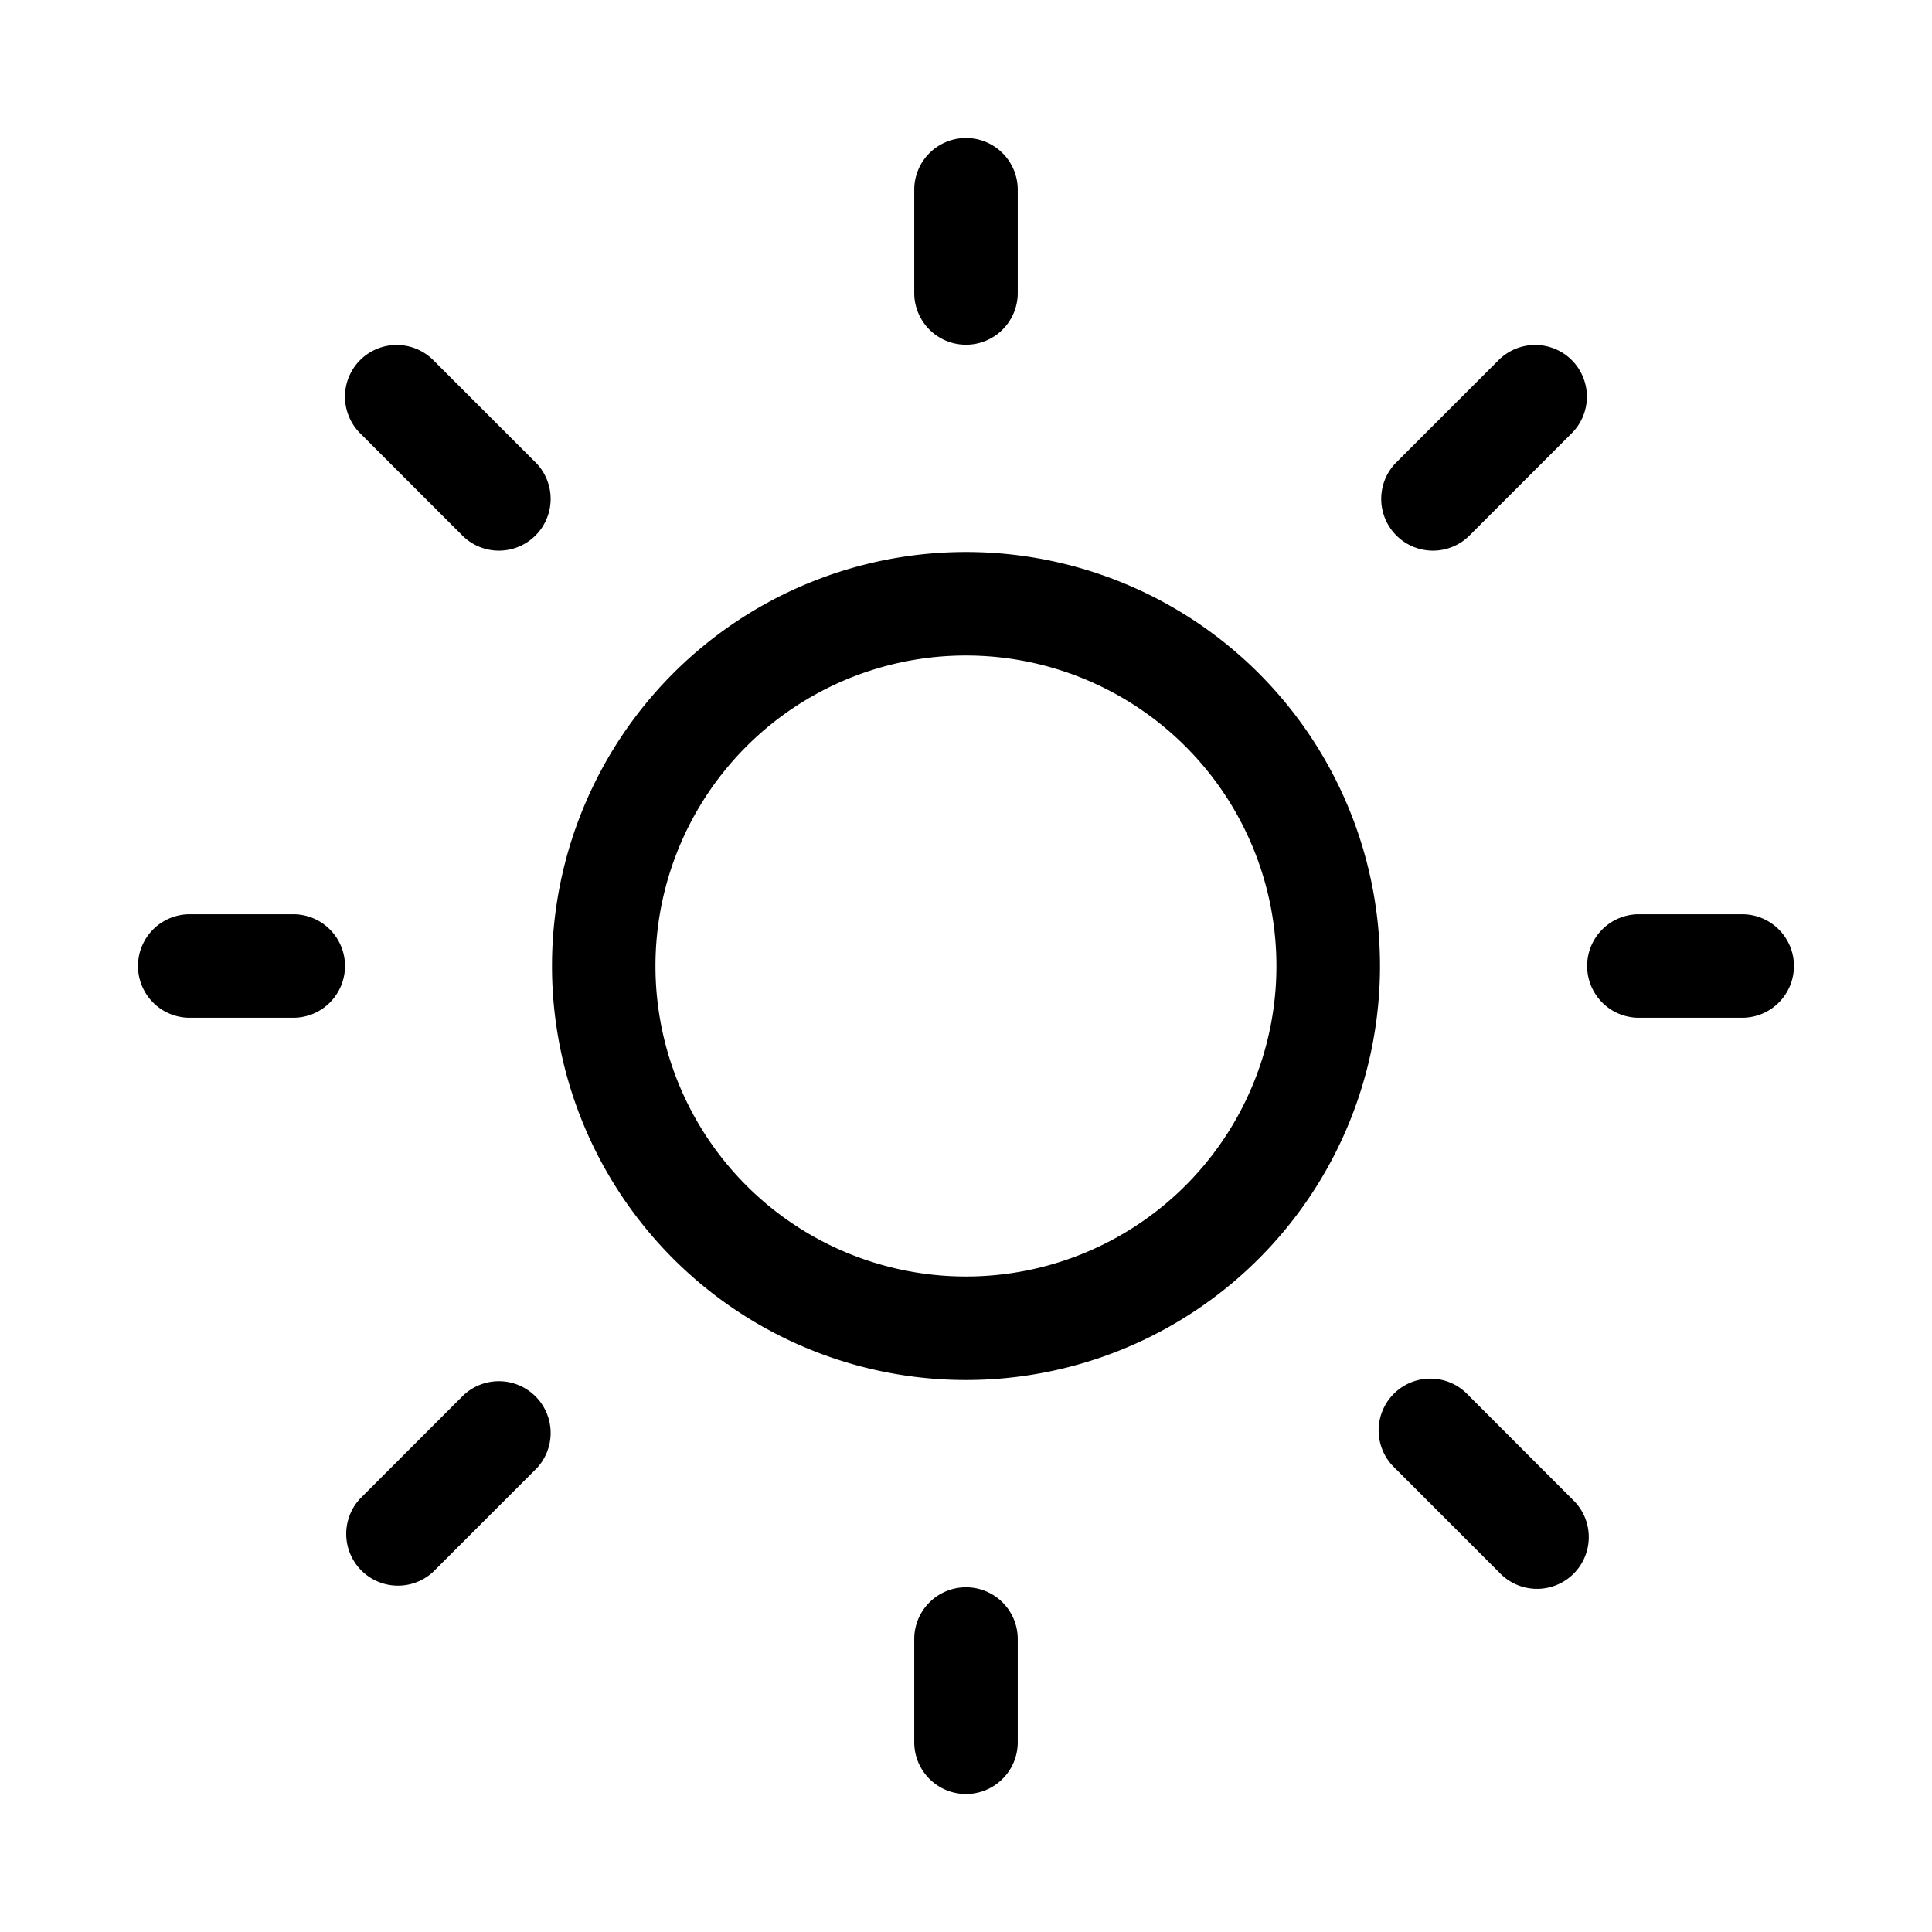 <svg xmlns="http://www.w3.org/2000/svg" width="3em" height="3em" viewBox="0 0 28 28"><path fill="currentColor" d="M14 2a.75.75 0 0 1 .75.75v1.496a.75.75 0 0 1-1.5 0V2.75A.75.75 0 0 1 14 2m0 18a6 6 0 1 0 0-12a6 6 0 0 0 0 12m0-1.5a4.5 4.5 0 1 1-.001-9a4.5 4.5 0 0 1 0 9m11.25-3.75a.75.75 0 0 0 0-1.5h-1.497a.75.75 0 0 0 0 1.5zM14 23.004a.75.75 0 0 1 .75.75v1.496a.75.75 0 0 1-1.5 0v-1.496a.75.75 0 0 1 .75-.75M4.25 14.75a.75.75 0 0 0 0-1.5h-1.5a.75.75 0 0 0 0 1.5zm.969-9.531a.75.75 0 0 1 1.06 0l1.5 1.5a.75.75 0 0 1-1.06 1.06l-1.5-1.5a.75.75 0 0 1 0-1.06m1.06 17.56a.75.75 0 0 1-1.06-1.06l1.5-1.5a.75.75 0 0 1 1.06 1.06zm16.5-17.56a.75.75 0 0 0-1.06 0l-1.5 1.5a.75.75 0 0 0 1.06 1.06l1.5-1.5a.75.75 0 0 0 0-1.06m-1.052 17.569a.75.75 0 1 0 1.06-1.06l-1.508-1.509a.75.75 0 1 0-1.06 1.06z"/></svg>